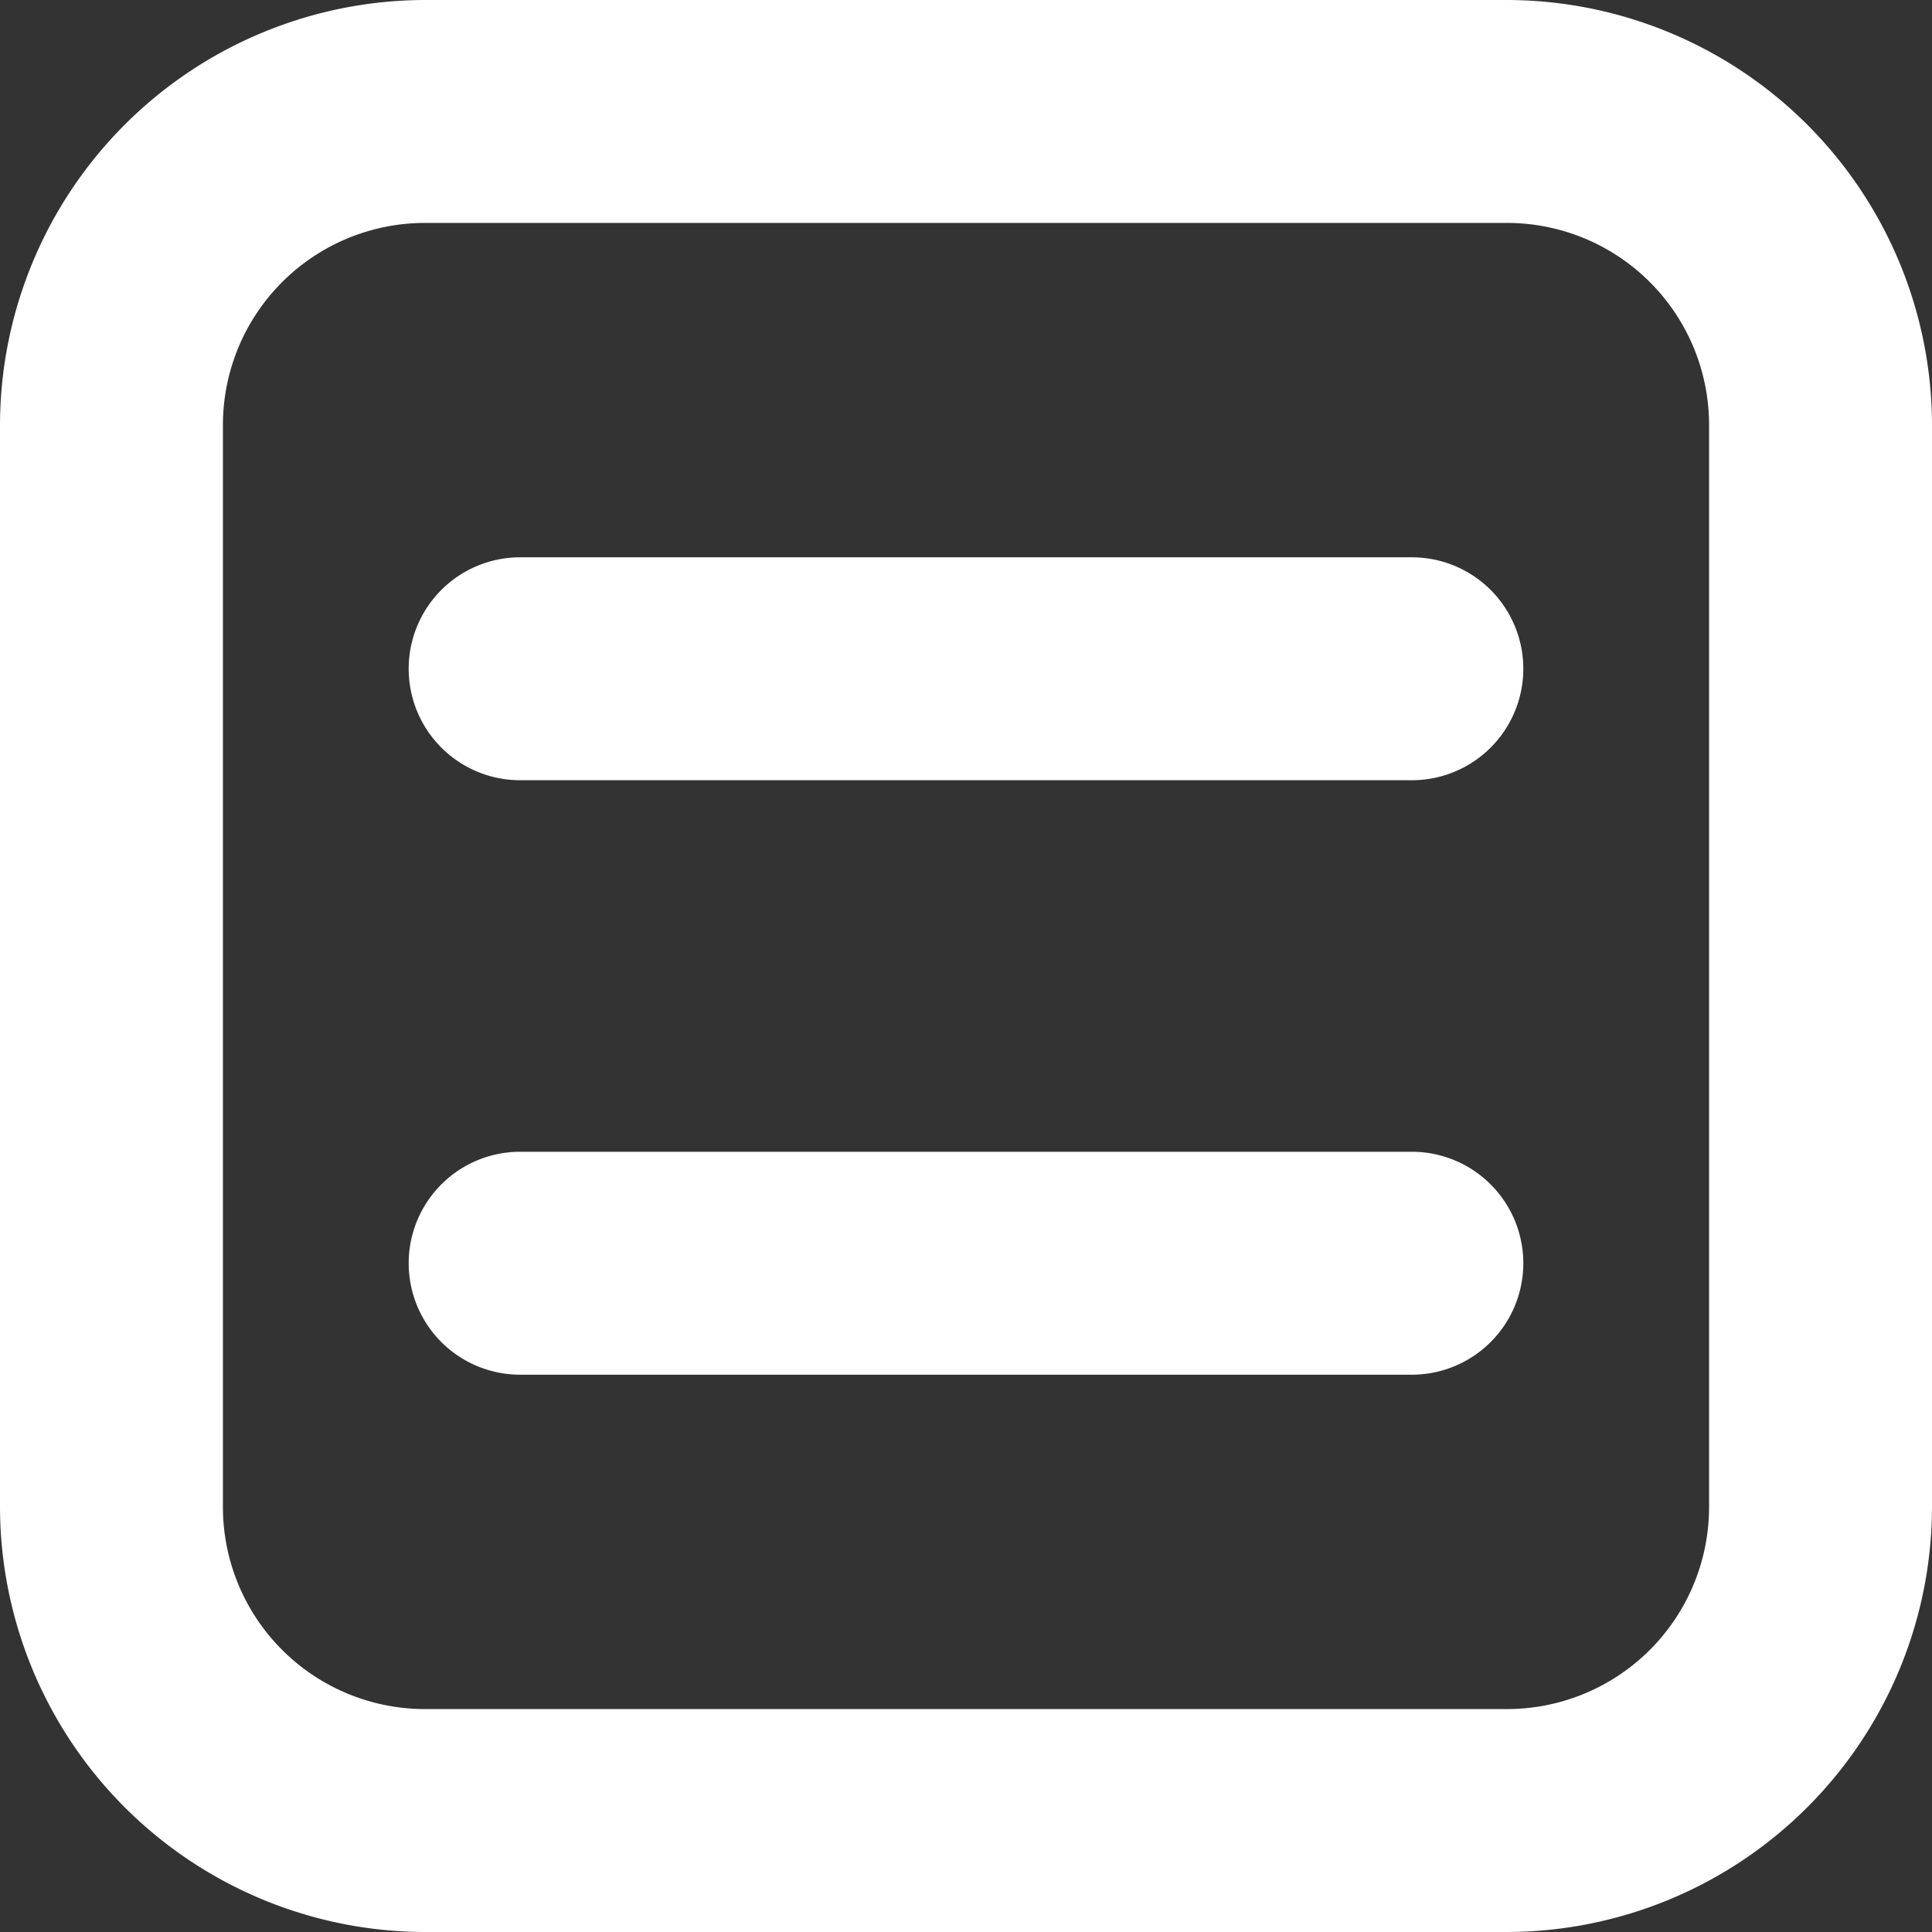 <svg xmlns="http://www.w3.org/2000/svg" viewBox="0 0 26 26"><rect x="0" y="0" width="26" height="26" fill="#333333" stroke="none"/><defs><style>.cls-1{fill:#fff;}</style></defs><g id="Layer_2" data-name="Layer 2"><g id="Layer_1-2" data-name="Layer 1"><path class="cls-1" d="M20.28,0H5.72A5.73,5.73,0,0,0,0,5.72V20.28A5.73,5.73,0,0,0,5.72,26H20.28A5.73,5.73,0,0,0,26,20.28V5.72A5.73,5.73,0,0,0,20.28,0ZM23,20.28A2.72,2.72,0,0,1,20.28,23H5.72A2.72,2.72,0,0,1,3,20.28V5.72A2.72,2.72,0,0,1,5.72,3H20.28A2.72,2.72,0,0,1,23,5.72Z"/><path class="cls-1" d="M19,15.5H7a1.5,1.5,0,0,0,0,3H19a1.5,1.5,0,0,0,0-3Z"/><path class="cls-1" d="M19,7.5H7a1.5,1.5,0,0,0,0,3H19a1.5,1.5,0,0,0,0-3Z"/></g></g></svg>